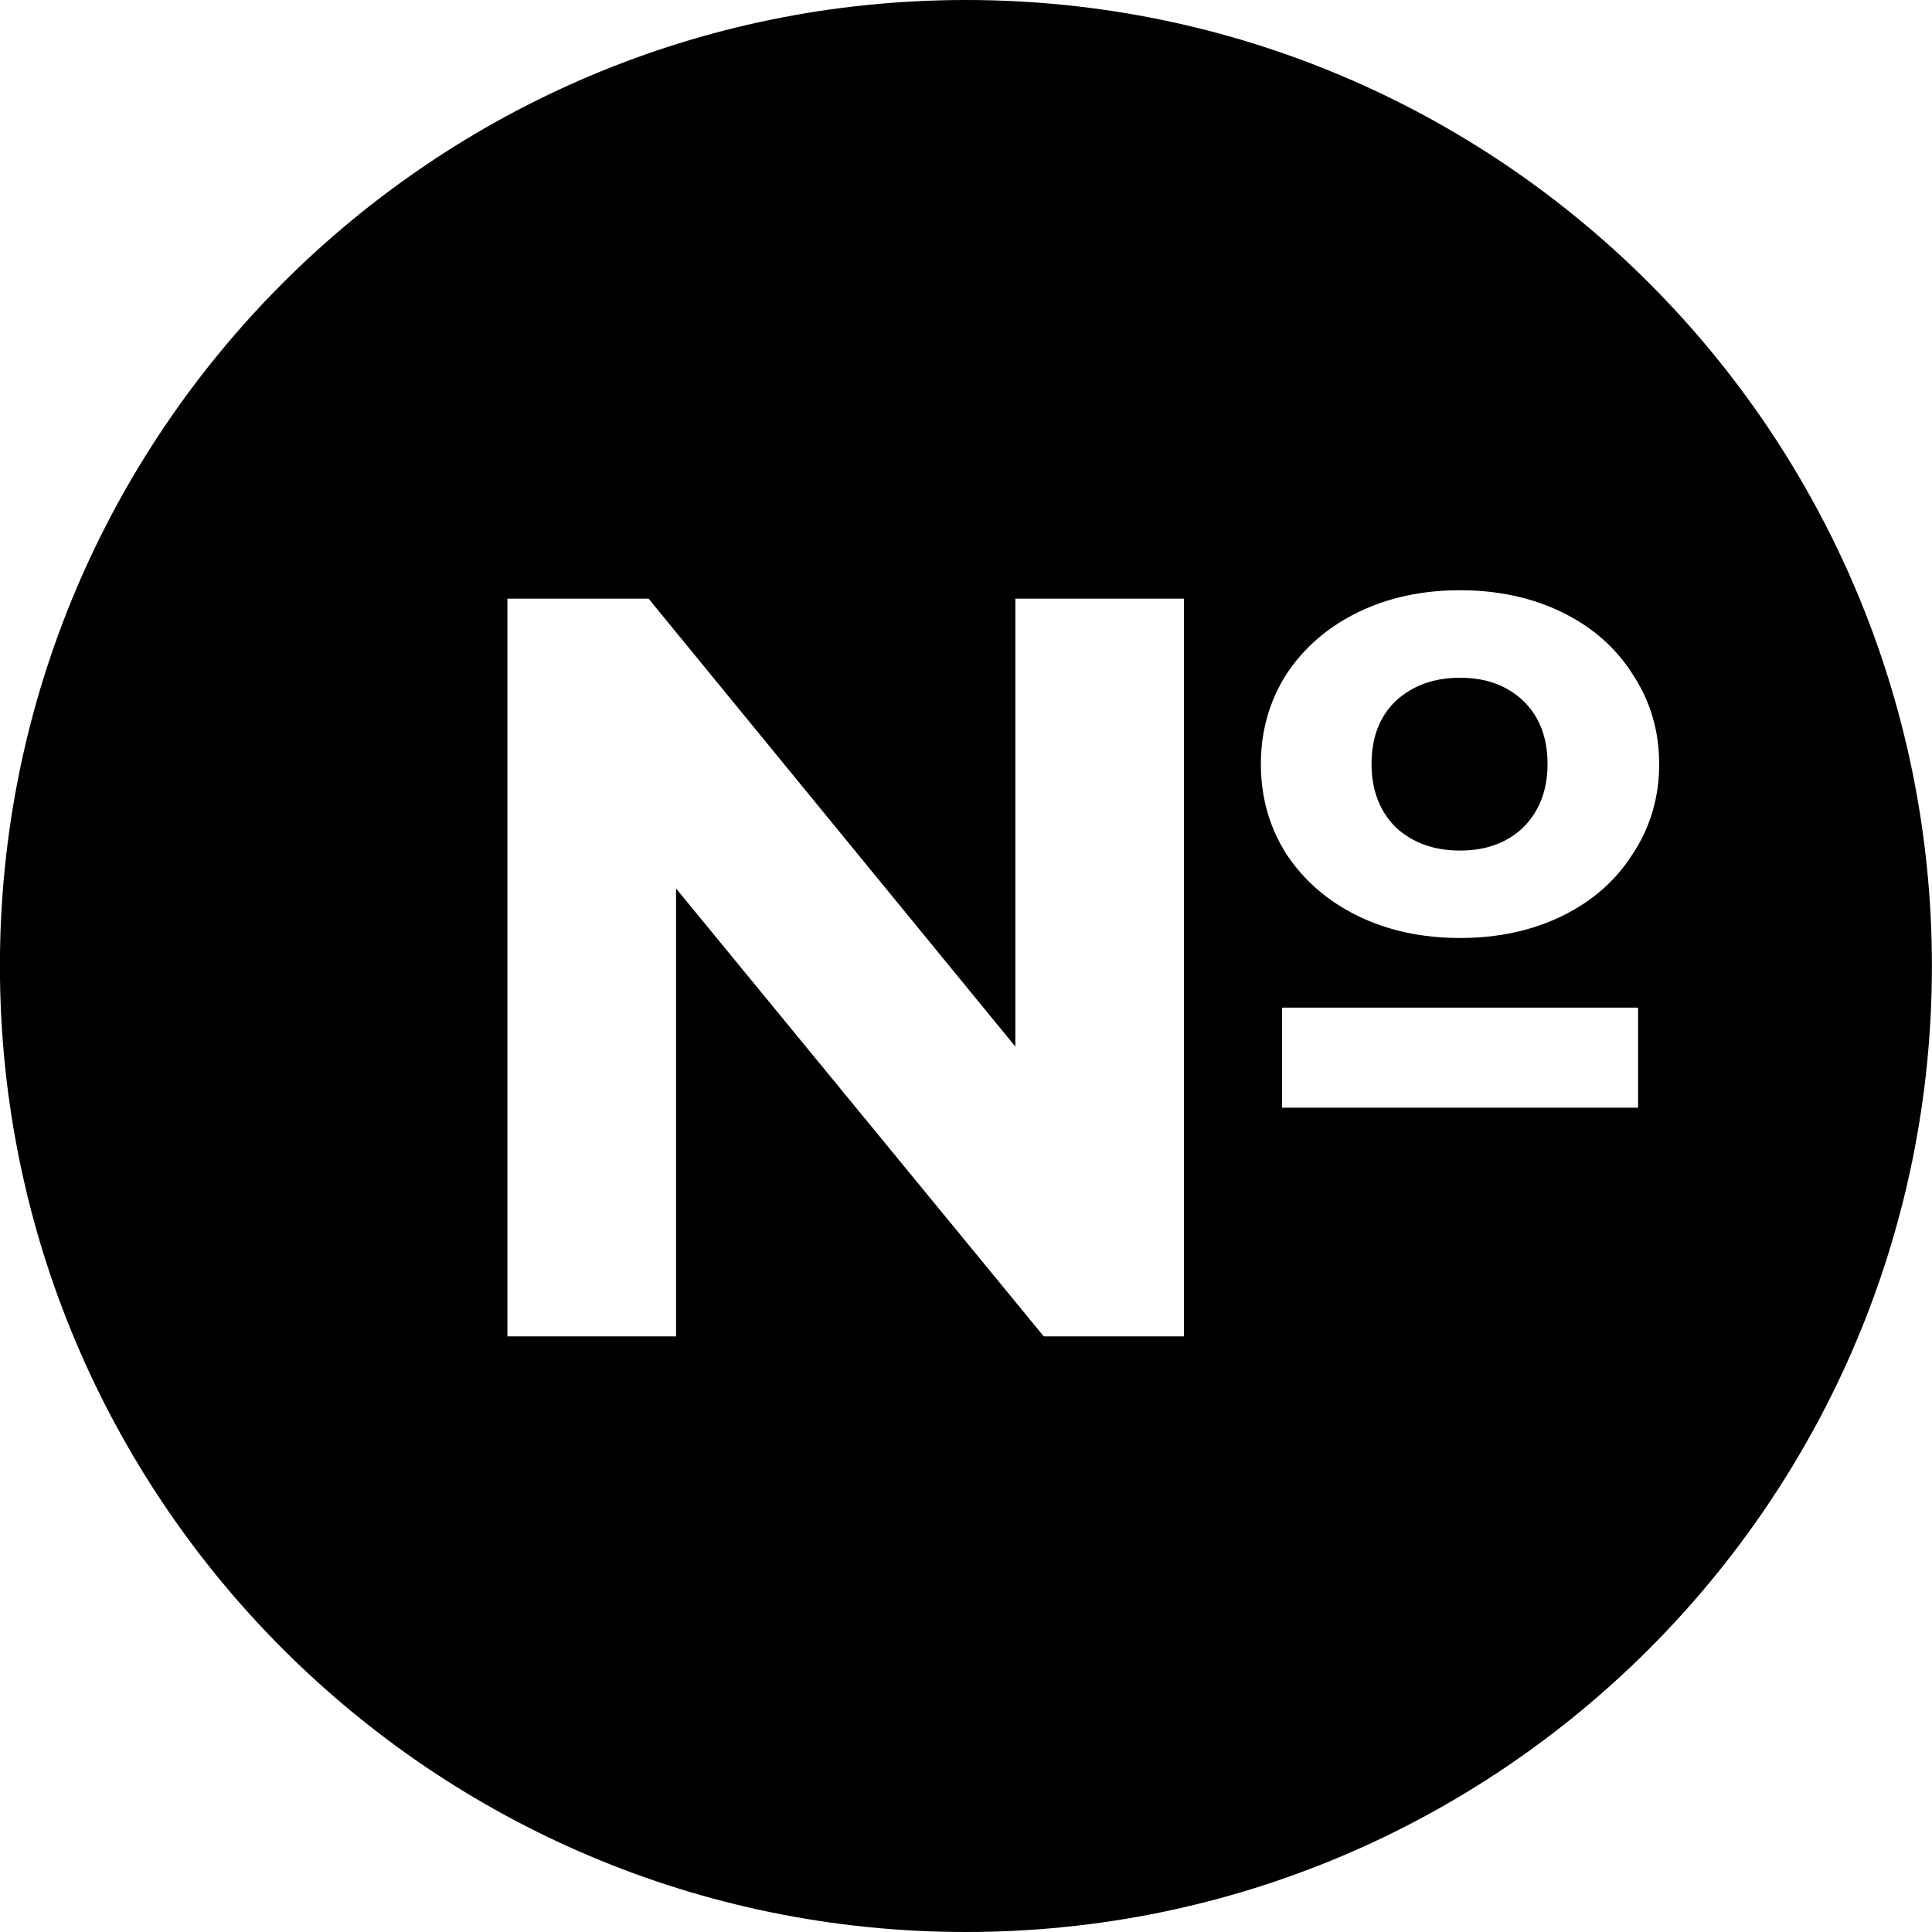 <svg xmlns="http://www.w3.org/2000/svg" width="24" height="24" viewBox="0 0 24 24" fill="none"><rect width="24" height="24" fill="none"/>
<path d="M17.339 8.707C17.548 8.515 17.814 8.419 18.137 8.419C18.46 8.419 18.722 8.515 18.923 8.707C19.123 8.899 19.224 9.161 19.224 9.492C19.224 9.815 19.123 10.077 18.923 10.278C18.722 10.47 18.46 10.566 18.137 10.566C17.814 10.566 17.548 10.47 17.339 10.278C17.138 10.077 17.038 9.815 17.038 9.492C17.038 9.161 17.138 8.899 17.339 8.707Z" fill="black"/>
<path fill-rule="evenodd" clip-rule="evenodd" d="M11.999 24C18.626 24 23.999 18.627 23.999 12C23.999 5.373 18.626 0 11.999 0C5.372 0 -0.001 5.373 -0.001 12C-0.001 18.627 5.372 24 11.999 24ZM16.867 11.378C17.243 11.561 17.666 11.652 18.137 11.652C18.608 11.652 19.032 11.561 19.407 11.378C19.782 11.194 20.075 10.937 20.284 10.605C20.502 10.274 20.611 9.903 20.611 9.492C20.611 9.082 20.502 8.711 20.284 8.38C20.075 8.048 19.782 7.791 19.407 7.607C19.032 7.424 18.608 7.332 18.137 7.332C17.666 7.332 17.243 7.424 16.867 7.607C16.492 7.791 16.195 8.048 15.977 8.38C15.768 8.711 15.663 9.082 15.663 9.492C15.663 9.903 15.768 10.274 15.977 10.605C16.195 10.937 16.492 11.194 16.867 11.378ZM14.707 7.437H12.613V13.001L8.057 7.437H6.303V16.601H8.398V11.037L12.966 16.601H14.707V7.437ZM20.349 13.76V12.517H15.925V13.76H20.349Z" fill="black"/>
</svg>
